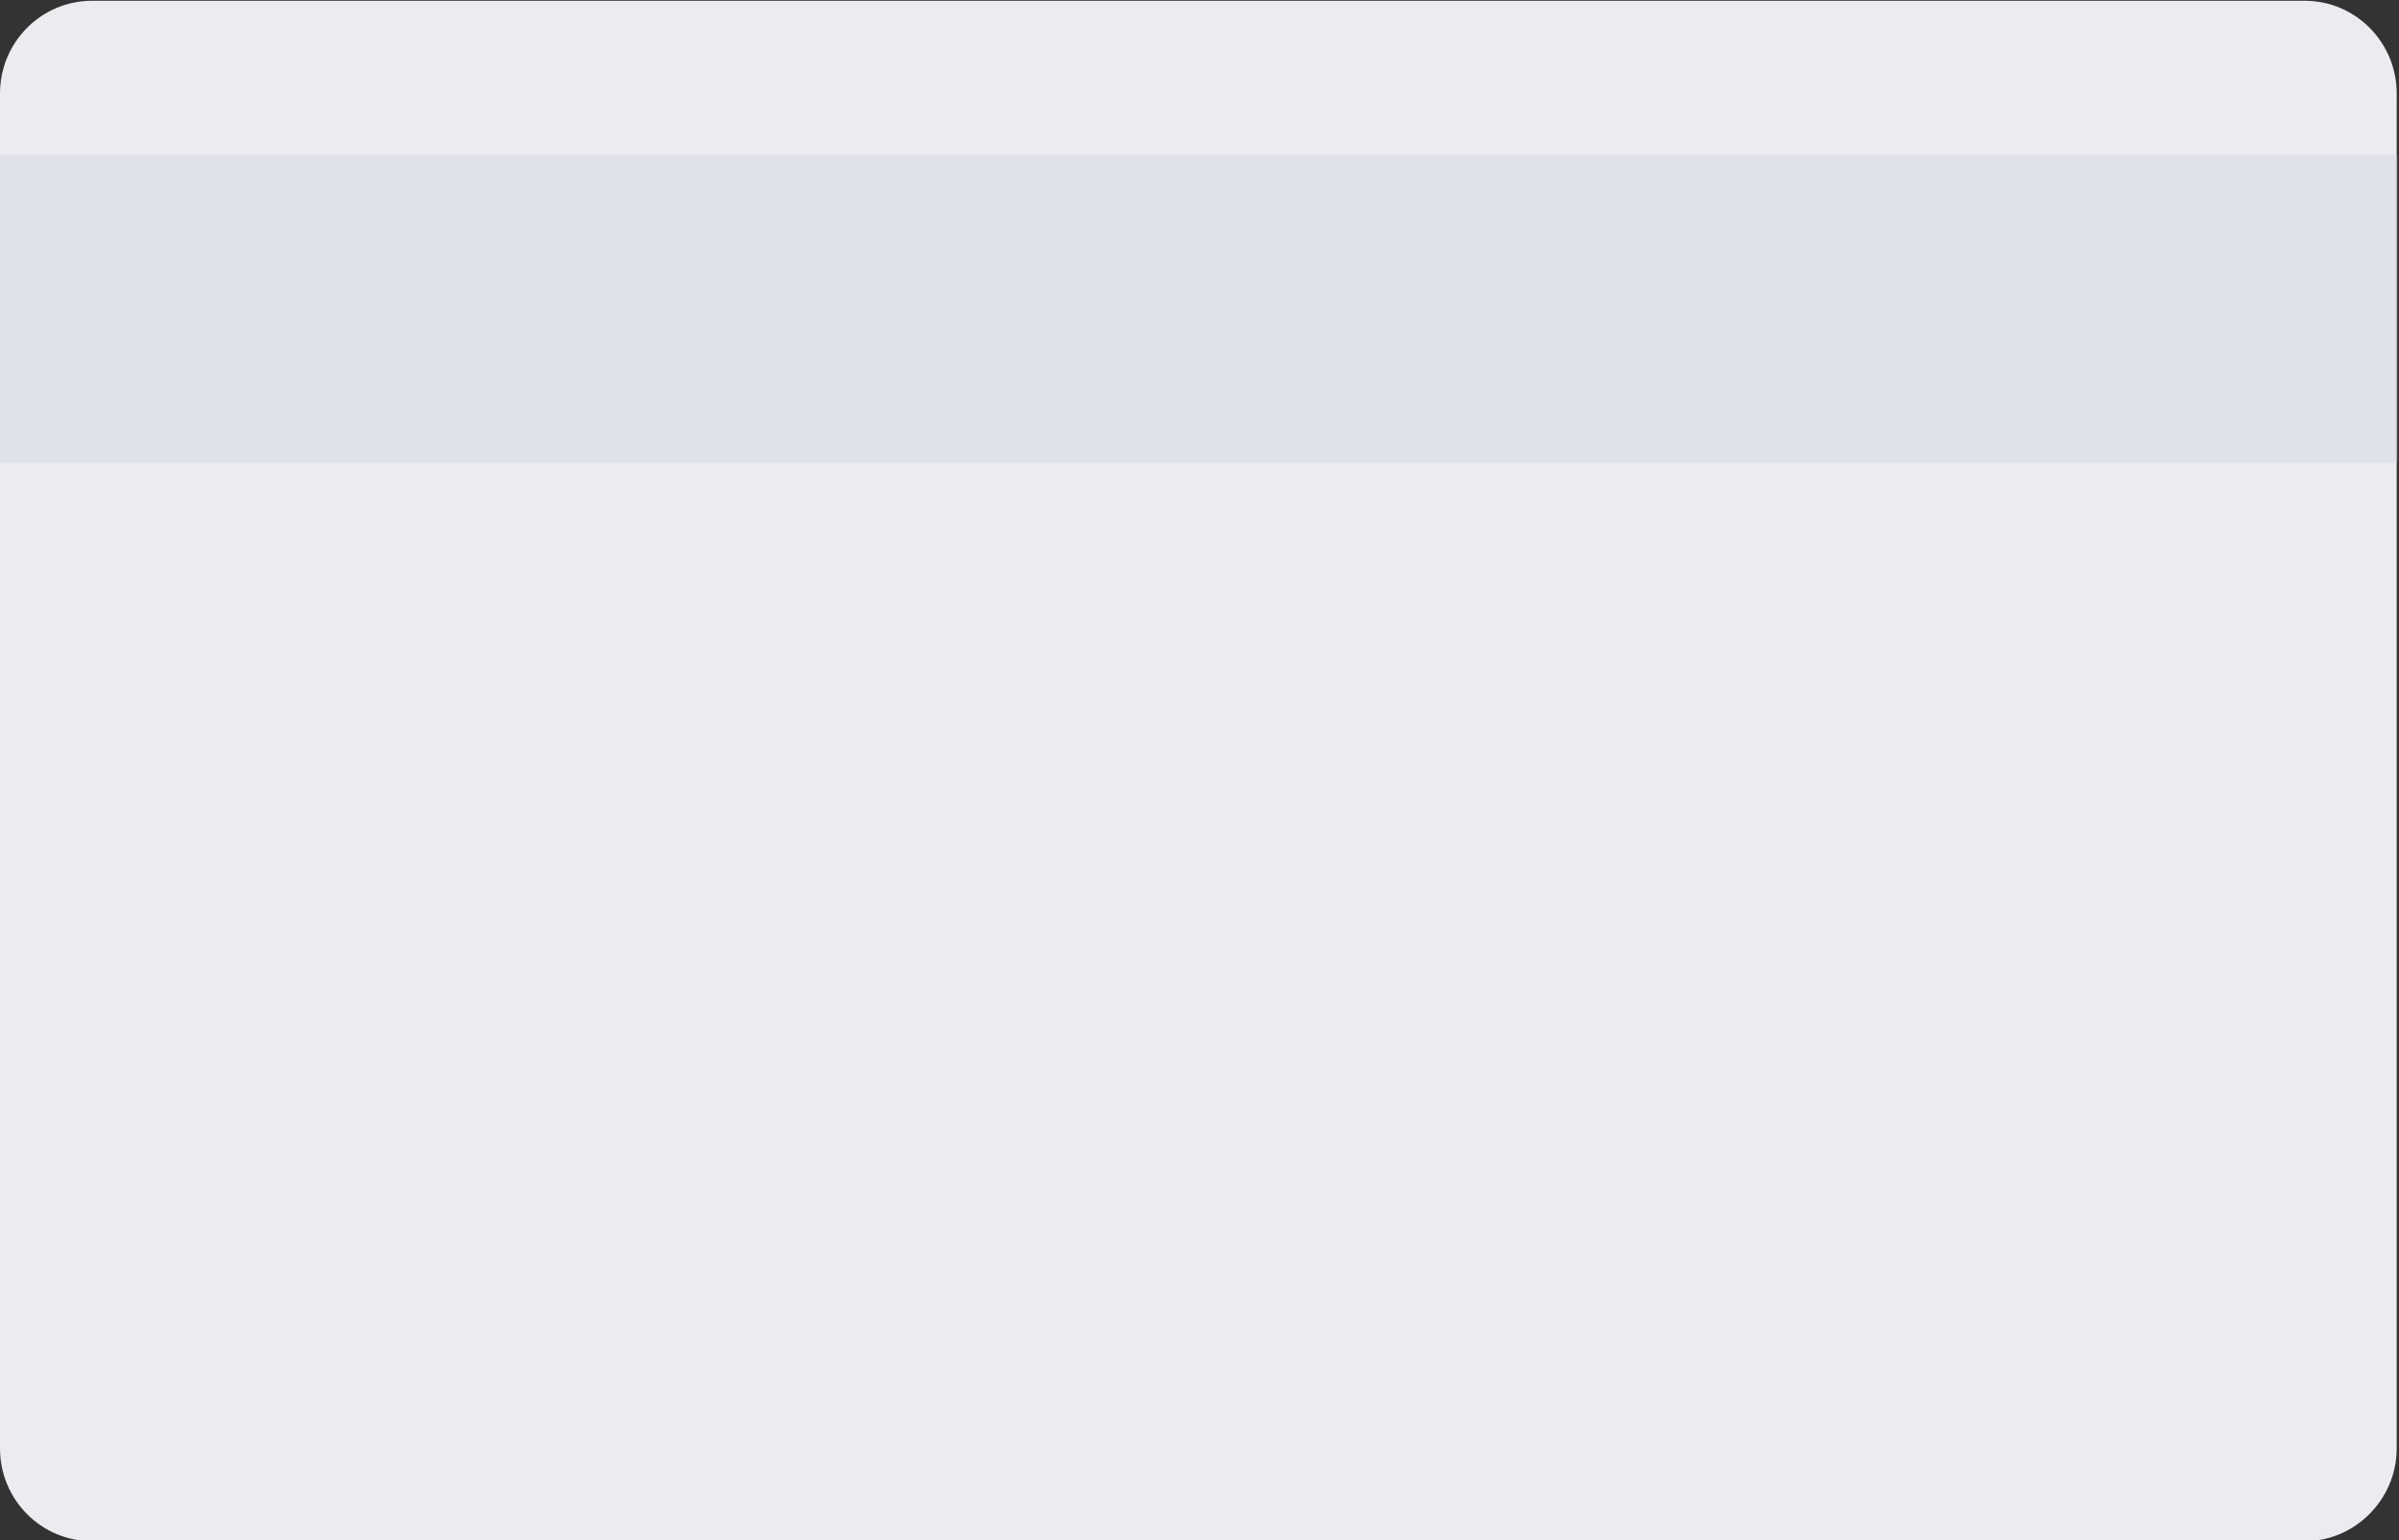 <?xml version="1.0" encoding="utf-8"?>
<!-- Generator: Adobe Illustrator 28.2.0, SVG Export Plug-In . SVG Version: 6.00 Build 0)  -->
<svg version="1.1" id="Layer_1" xmlns="http://www.w3.org/2000/svg" xmlns:xlink="http://www.w3.org/1999/xlink" x="0px" y="0px"
	 viewBox="0 0 313 201" style="enable-background:new 0 0 313 201;" xml:space="preserve">
<rect x="0" y="0" width="313" height="201" fill="#333333" stroke="none"/>
<style type="text/css">
	.st0{fill:#EBEBF0;}
	.st1{opacity:0.3;fill:#C7C9D9;enable-background:new    ;}
</style>
<path class="st0" d="M12,0.1h288.7c6.6,0,12,5.4,12,12.1v176.8c0,6.6-5.4,12.1-12,12.1H12c-6.6,0-12-5.4-12-12.1V12.2
	C0,5.5,5.4,0.1,12,0.1z"/>
<rect x="0" y="20.2" class="st1" width="312.8" height="40.2"/>
</svg>
